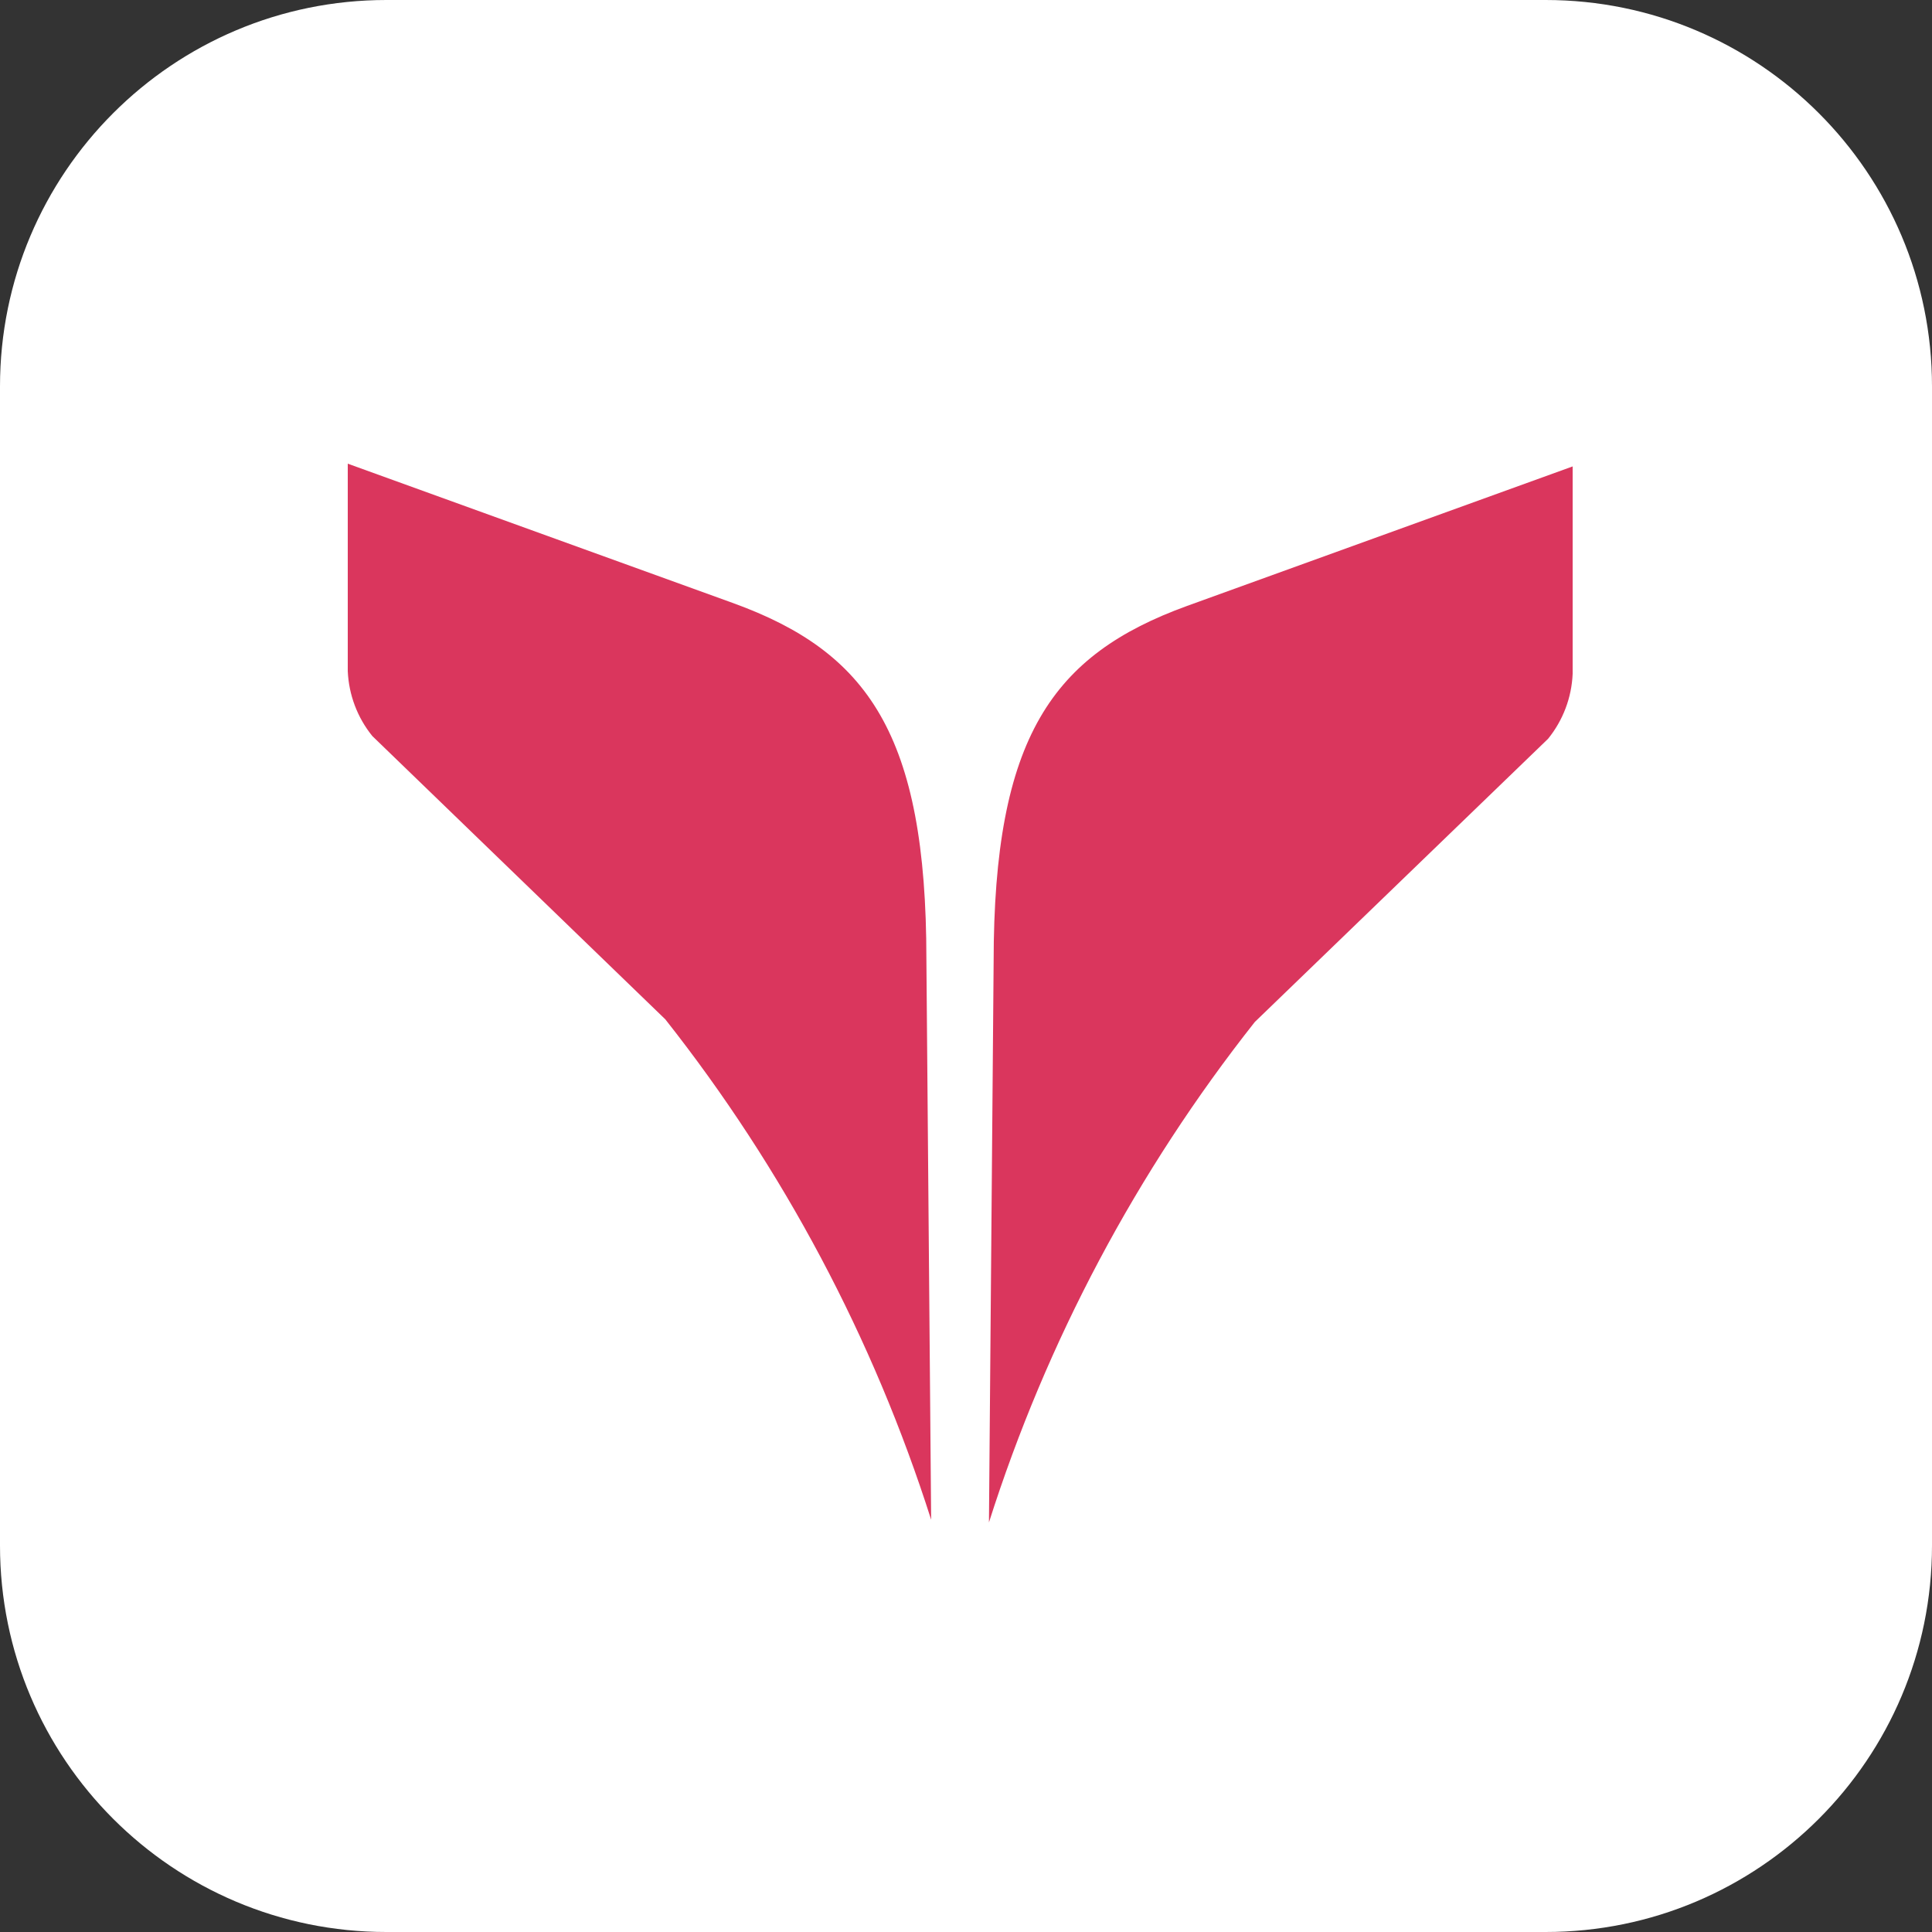 <svg width="50" height="50" viewBox="0 0 50 50" fill="none" xmlns="http://www.w3.org/2000/svg">
<rect x="0" y="0" width="50" height="50" fill="#333333" stroke="none"/>
<path d="M40 0H10C4.477 0 0 4.477 0 10V40C0 45.523 4.477 50 10 50H40C45.523 50 50 45.523 50 40V10C50 4.477 45.523 0 40 0Z" fill="white"/>
<path d="M40.065 19.119C40.451 18.642 40.674 18.053 40.7 17.44V12.071L30.722 15.681C27.245 16.944 25.715 19.064 25.715 24.903L25.594 39.4C27.088 34.704 29.419 30.316 32.474 26.449" fill="#DA365D"/>
<path d="M9.635 19.048C9.249 18.571 9.027 17.982 9 17.369V12L18.979 15.61C22.453 16.873 23.975 18.994 23.975 24.832C24.015 29.664 24.056 34.497 24.098 39.331C22.603 34.635 20.272 30.248 17.218 26.38" fill="#DA365D"/>
</svg>
